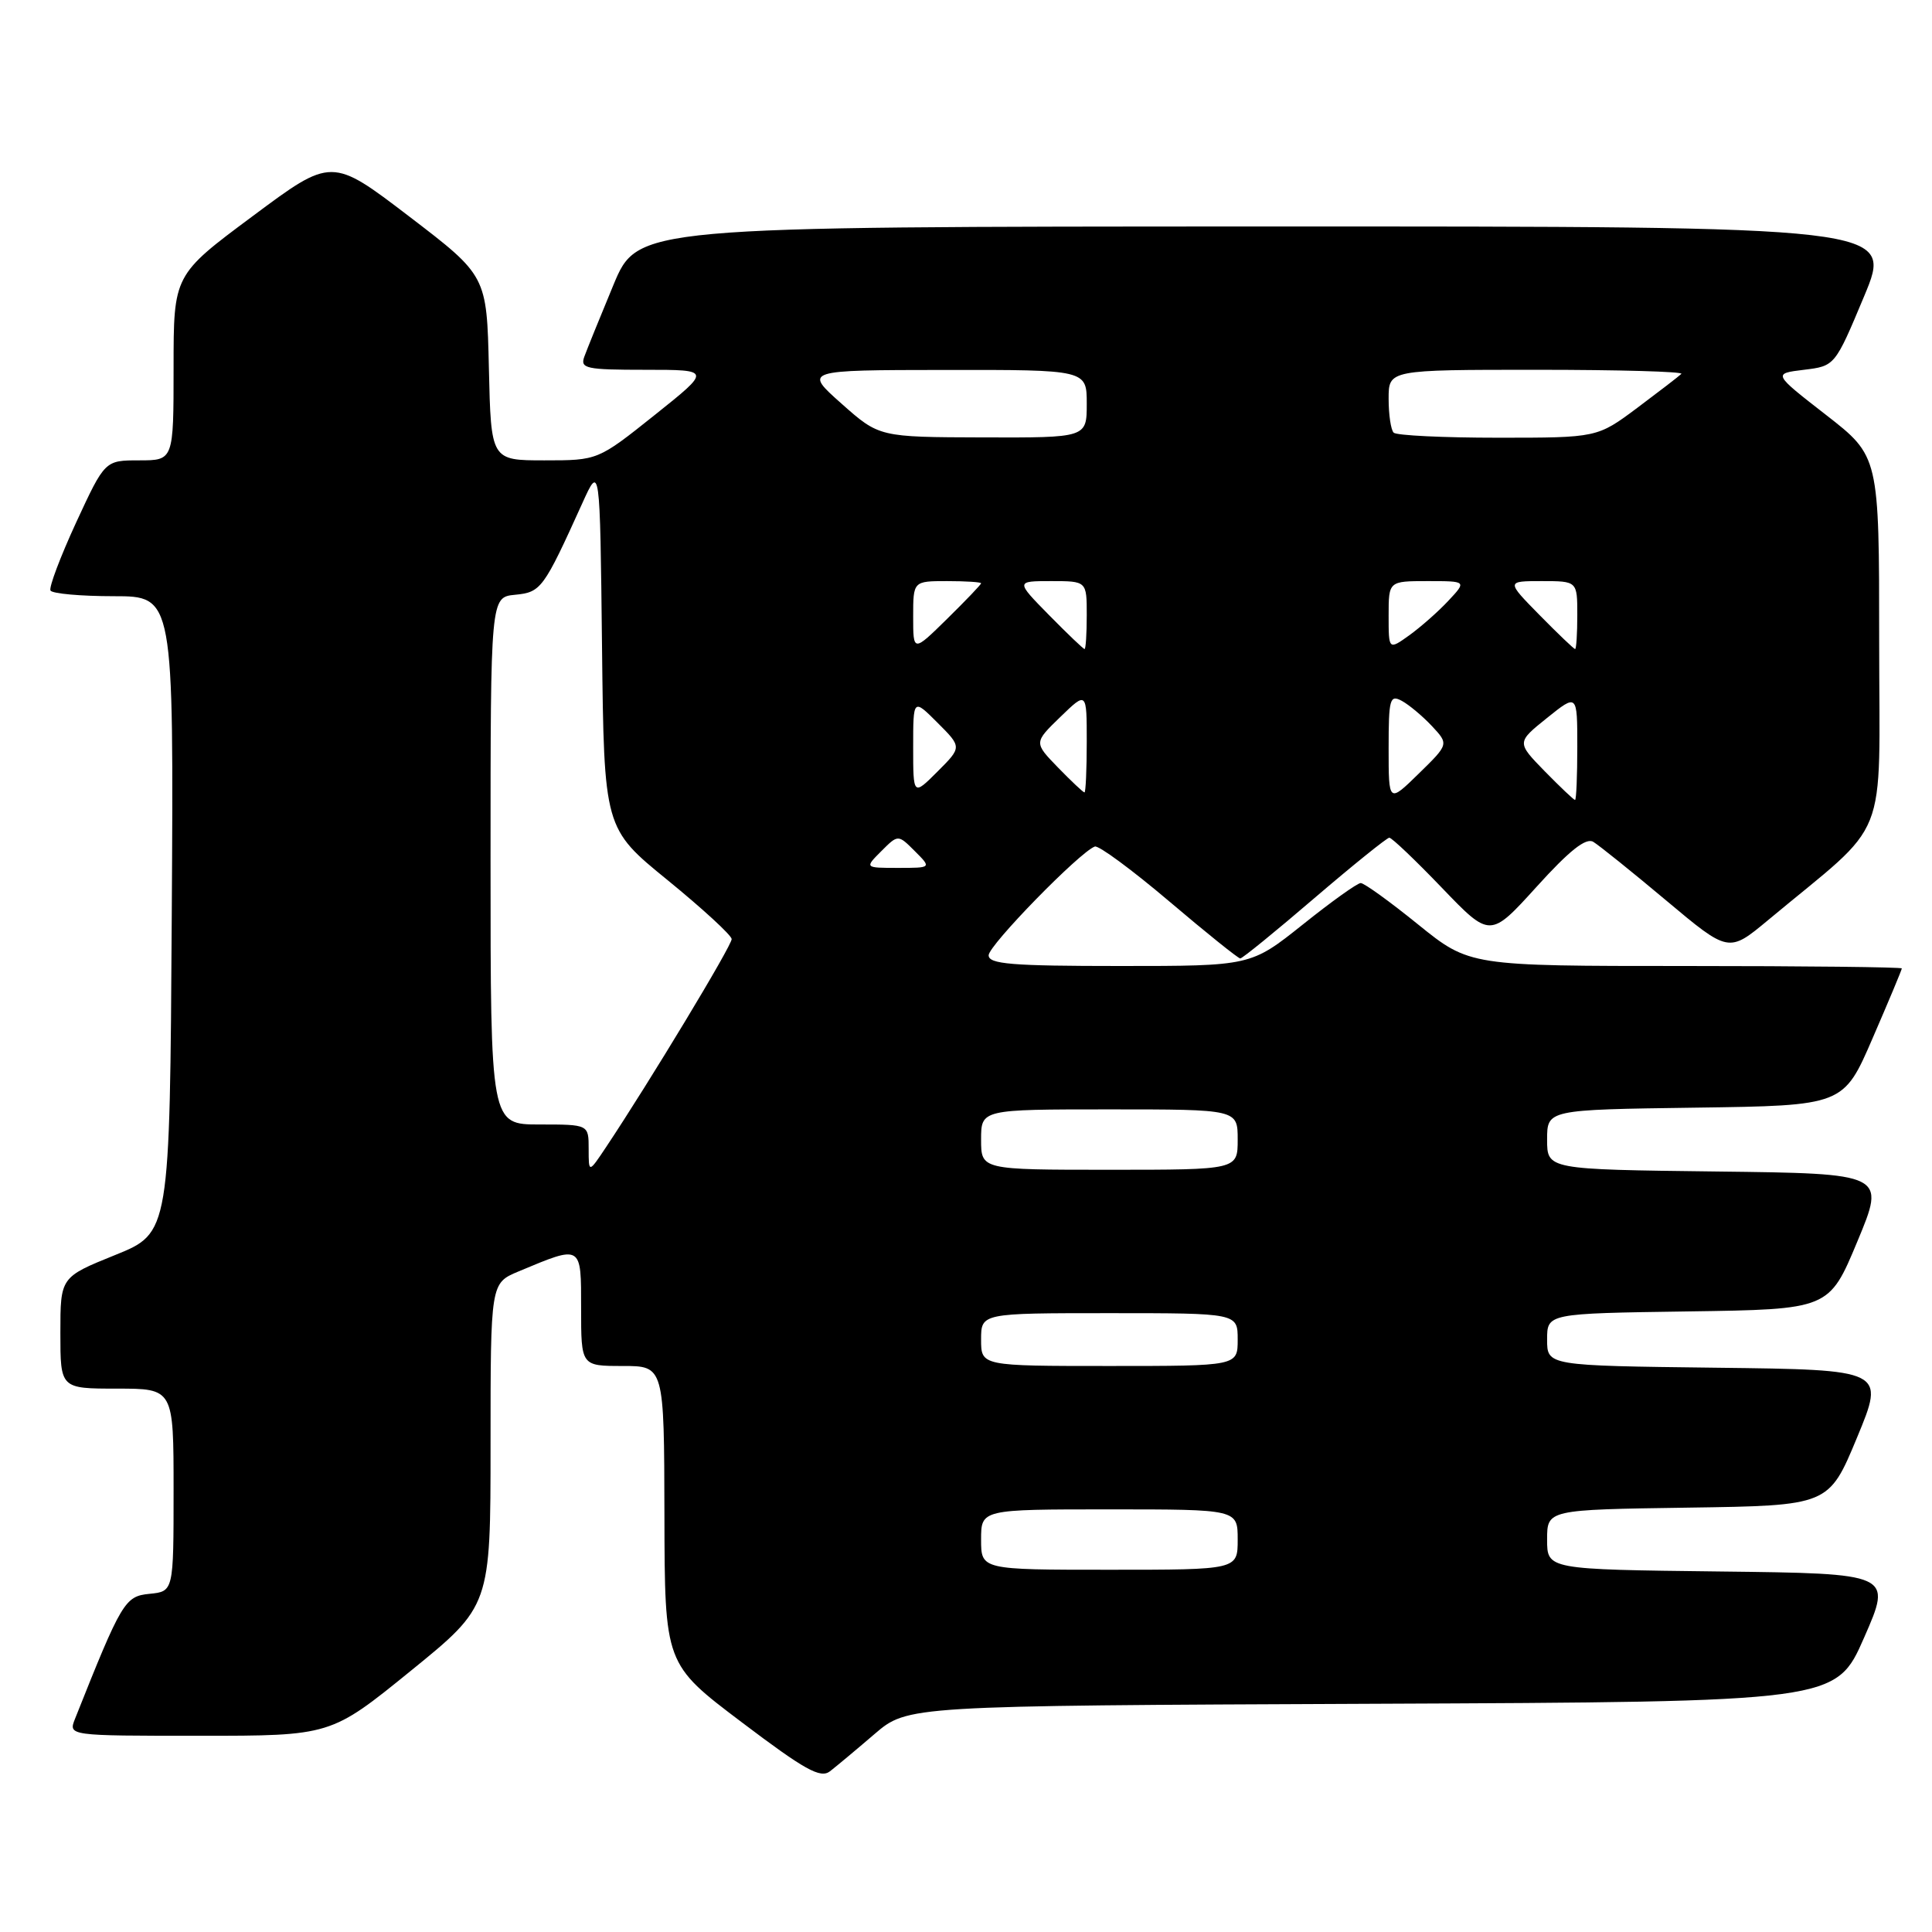 <?xml version="1.0" encoding="UTF-8" standalone="no"?>
<!DOCTYPE svg PUBLIC "-//W3C//DTD SVG 1.1//EN" "http://www.w3.org/Graphics/SVG/1.1/DTD/svg11.dtd" >
<svg xmlns="http://www.w3.org/2000/svg" xmlns:xlink="http://www.w3.org/1999/xlink" version="1.1" viewBox="0 0 256 256">
 <g >
 <path fill="currentColor"
d=" M 115.88 229.77 C 120.26 226.02 120.26 226.02 181.77 225.76 C 243.27 225.50 243.27 225.50 247.00 217.00 C 250.73 208.50 250.73 208.50 227.87 208.23 C 205.00 207.96 205.00 207.96 205.00 204.00 C 205.00 200.04 205.00 200.04 223.66 199.77 C 242.32 199.50 242.32 199.50 246.06 190.50 C 249.79 181.50 249.79 181.50 227.40 181.23 C 205.00 180.96 205.00 180.96 205.00 177.50 C 205.00 174.04 205.00 174.04 223.68 173.77 C 242.36 173.50 242.36 173.50 246.11 164.50 C 249.86 155.50 249.86 155.50 227.43 155.23 C 205.00 154.96 205.00 154.96 205.00 151.00 C 205.00 147.04 205.00 147.04 224.63 146.77 C 244.27 146.50 244.27 146.50 248.13 137.57 C 250.26 132.66 252.00 128.50 252.00 128.32 C 252.00 128.15 239.11 128.00 223.36 128.00 C 194.72 128.00 194.72 128.00 187.91 122.50 C 184.17 119.47 180.75 117.00 180.30 117.01 C 179.86 117.01 176.40 119.48 172.62 122.51 C 165.73 128.00 165.73 128.00 148.37 128.00 C 134.05 128.00 131.00 127.75 131.00 126.58 C 131.00 125.26 143.07 112.89 145.07 112.17 C 145.57 111.99 149.99 115.25 154.91 119.42 C 159.82 123.59 164.07 127.00 164.34 127.00 C 164.62 127.00 169.04 123.40 174.17 119.00 C 179.30 114.61 183.77 111.01 184.09 111.00 C 184.42 111.00 187.56 113.99 191.07 117.65 C 197.45 124.29 197.45 124.29 203.60 117.51 C 207.96 112.69 210.15 110.96 211.12 111.55 C 211.88 112.01 216.23 115.50 220.78 119.32 C 229.06 126.26 229.06 126.26 234.28 121.92 C 250.64 108.29 249.00 112.42 249.00 84.98 C 249.00 60.46 249.00 60.46 241.96 54.98 C 234.91 49.50 234.91 49.50 239.03 49.00 C 243.14 48.50 243.14 48.50 247.01 39.25 C 250.87 30.00 250.87 30.00 167.69 30.01 C 84.50 30.03 84.50 30.03 81.28 37.76 C 79.51 42.02 77.78 46.29 77.43 47.25 C 76.85 48.83 77.62 49.00 85.52 49.00 C 94.26 49.00 94.26 49.00 86.74 55.00 C 79.22 61.00 79.22 61.00 72.14 61.00 C 65.06 61.00 65.06 61.00 64.78 48.77 C 64.50 36.54 64.50 36.54 54.23 28.69 C 43.95 20.84 43.95 20.84 33.48 28.64 C 23.00 36.43 23.00 36.43 23.00 48.71 C 23.00 61.00 23.00 61.00 18.45 61.00 C 13.90 61.00 13.90 61.00 10.08 69.25 C 7.99 73.79 6.46 77.84 6.69 78.25 C 6.93 78.66 10.70 79.00 15.07 79.00 C 23.02 79.00 23.02 79.00 22.76 121.18 C 22.50 163.37 22.50 163.37 15.25 166.30 C 8.00 169.23 8.00 169.23 8.00 176.62 C 8.00 184.00 8.00 184.00 15.50 184.00 C 23.00 184.00 23.00 184.00 23.00 197.44 C 23.00 210.87 23.00 210.87 19.82 211.19 C 16.54 211.51 16.13 212.20 9.94 227.75 C 9.05 230.00 9.05 230.00 26.44 230.00 C 43.83 230.00 43.83 230.00 54.41 221.41 C 65.00 212.81 65.00 212.81 65.00 191.42 C 65.00 170.03 65.00 170.03 68.69 168.48 C 77.16 164.94 77.00 164.85 77.00 173.39 C 77.00 181.00 77.00 181.00 82.50 181.00 C 88.00 181.00 88.00 181.00 88.04 200.75 C 88.08 220.50 88.08 220.50 98.26 228.19 C 106.63 234.52 108.70 235.68 109.97 234.71 C 110.81 234.06 113.47 231.84 115.88 229.77 Z  M 130.00 204.00 C 130.00 200.00 130.00 200.00 147.00 200.00 C 164.00 200.00 164.00 200.00 164.00 204.00 C 164.00 208.00 164.00 208.00 147.00 208.00 C 130.00 208.00 130.00 208.00 130.00 204.00 Z  M 130.00 177.50 C 130.00 174.00 130.00 174.00 147.00 174.00 C 164.00 174.00 164.00 174.00 164.00 177.50 C 164.00 181.00 164.00 181.00 147.00 181.00 C 130.00 181.00 130.00 181.00 130.00 177.50 Z  M 78.00 152.23 C 78.00 149.00 78.00 149.00 71.50 149.00 C 65.00 149.00 65.00 149.00 65.00 114.06 C 65.00 79.13 65.00 79.13 68.25 78.81 C 71.69 78.48 72.02 78.03 77.15 66.70 C 79.50 61.50 79.50 61.50 79.77 85.63 C 80.04 109.77 80.04 109.77 88.47 116.63 C 93.10 120.41 96.92 123.92 96.95 124.43 C 96.99 125.26 86.16 143.21 80.32 151.98 C 78.00 155.46 78.00 155.46 78.00 152.23 Z  M 130.00 151.00 C 130.00 147.00 130.00 147.00 147.00 147.00 C 164.00 147.00 164.00 147.00 164.00 151.00 C 164.00 155.00 164.00 155.00 147.00 155.00 C 130.00 155.00 130.00 155.00 130.00 151.00 Z  M 116.78 112.78 C 119.00 110.56 119.00 110.56 121.22 112.78 C 123.44 115.00 123.44 115.00 119.00 115.00 C 114.56 115.00 114.56 115.00 116.78 112.78 Z  M 184.00 99.17 C 184.00 92.58 184.16 92.01 185.75 92.87 C 186.71 93.39 188.51 94.90 189.74 96.21 C 191.98 98.61 191.98 98.61 187.99 102.51 C 184.00 106.41 184.00 106.41 184.00 99.17 Z  M 204.68 102.19 C 200.96 98.37 200.96 98.37 204.98 95.14 C 209.00 91.91 209.00 91.91 209.00 98.95 C 209.00 102.83 208.87 106.00 208.70 106.00 C 208.54 106.00 206.73 104.28 204.68 102.19 Z  M 121.00 99.00 C 121.00 92.54 121.00 92.54 124.23 95.77 C 127.46 99.00 127.46 99.00 124.23 102.23 C 121.00 105.46 121.00 105.46 121.00 99.00 Z  M 140.19 101.70 C 136.99 98.40 136.99 98.40 140.50 95.00 C 144.00 91.61 144.00 91.61 144.00 98.30 C 144.00 101.99 143.86 105.00 143.70 105.00 C 143.53 105.00 141.95 103.51 140.19 101.70 Z  M 121.00 81.71 C 121.00 77.00 121.00 77.00 125.50 77.00 C 127.97 77.00 130.00 77.13 130.00 77.29 C 130.00 77.45 127.97 79.57 125.50 82.00 C 121.00 86.42 121.00 86.42 121.00 81.71 Z  M 139.00 81.50 C 134.58 77.00 134.58 77.00 139.29 77.00 C 144.00 77.00 144.00 77.00 144.00 81.50 C 144.00 83.97 143.87 86.00 143.71 86.00 C 143.55 86.00 141.43 83.97 139.00 81.50 Z  M 184.00 81.57 C 184.00 77.00 184.00 77.00 189.17 77.00 C 194.35 77.00 194.35 77.00 191.92 79.60 C 190.59 81.03 188.26 83.08 186.75 84.17 C 184.00 86.14 184.00 86.14 184.00 81.57 Z  M 204.00 81.50 C 199.58 77.00 199.58 77.00 204.29 77.00 C 209.00 77.00 209.00 77.00 209.00 81.50 C 209.00 83.97 208.87 86.00 208.71 86.00 C 208.55 86.00 206.43 83.97 204.00 81.50 Z  M 111.50 53.48 C 106.50 49.04 106.50 49.04 125.25 49.02 C 144.00 49.00 144.00 49.00 144.00 53.50 C 144.00 58.00 144.00 58.00 130.25 57.96 C 116.50 57.92 116.50 57.92 111.50 53.48 Z  M 184.67 57.33 C 184.30 56.97 184.00 54.94 184.00 52.83 C 184.00 49.00 184.00 49.00 203.67 49.00 C 214.48 49.00 223.09 49.24 222.79 49.54 C 222.49 49.84 219.86 51.86 216.95 54.04 C 211.64 58.00 211.64 58.00 198.49 58.00 C 191.25 58.00 185.03 57.70 184.67 57.33 Z "/>
</g>
</svg>